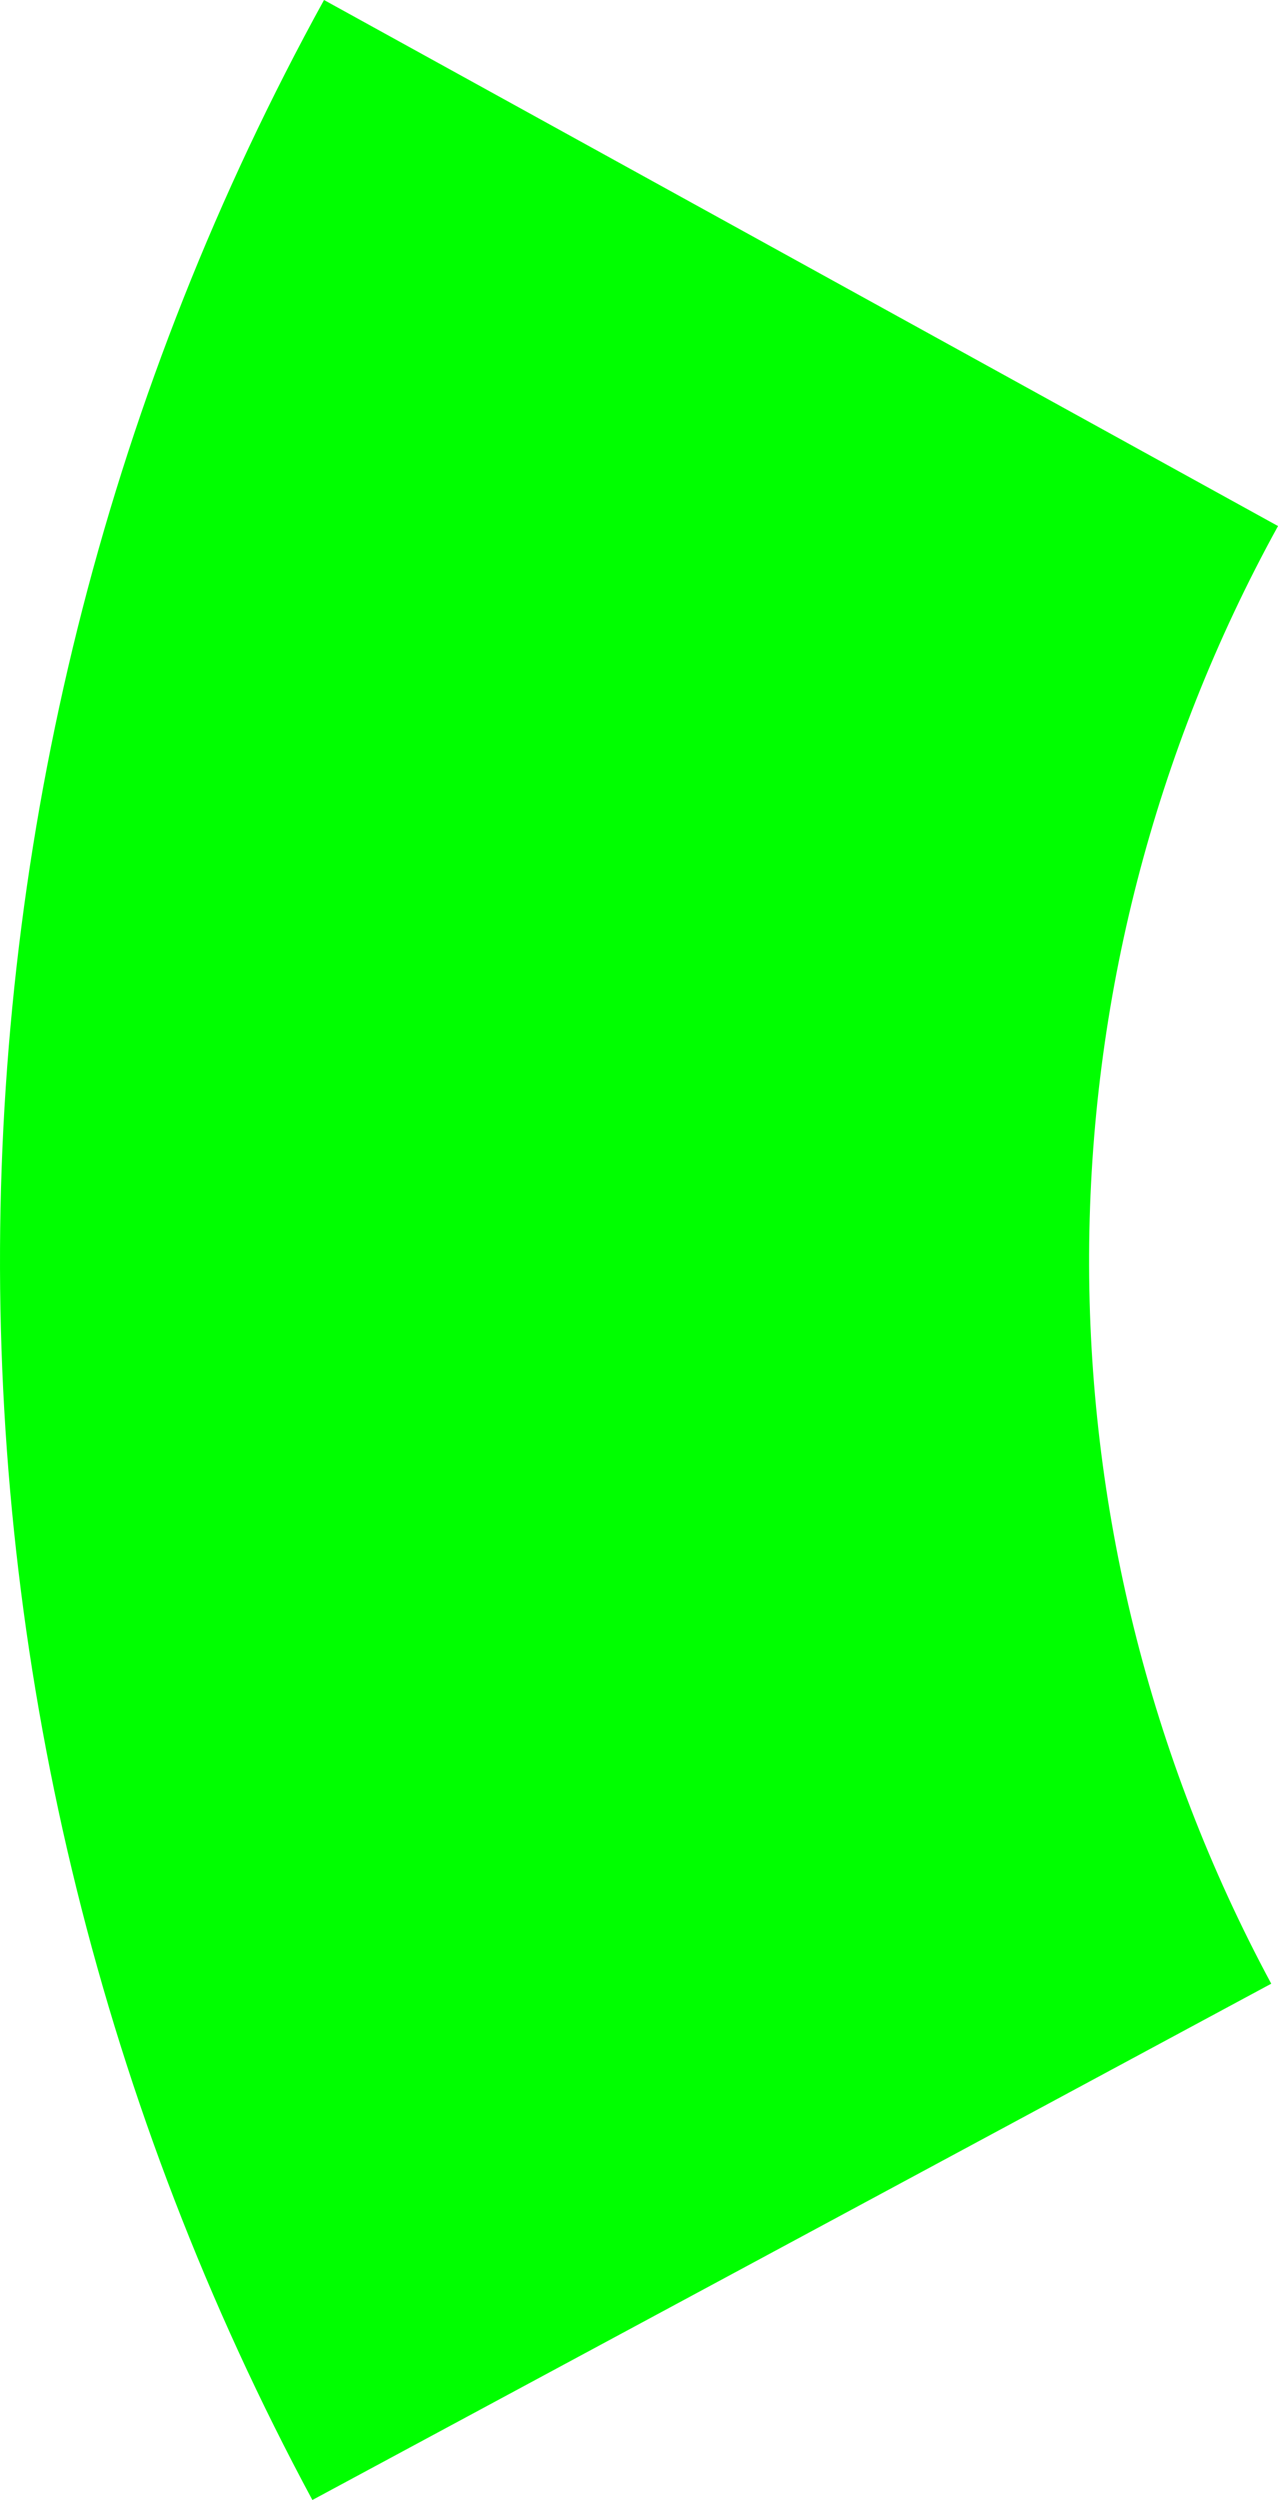 <?xml version="1.0" encoding="UTF-8" standalone="no"?>
<svg
   xmlns:dc="http://purl.org/dc/elements/1.1/"
   xmlns:cc="http://creativecommons.org/ns#"
   xmlns:rdf="http://www.w3.org/1999/02/22-rdf-syntax-ns#"
   xmlns:svg="http://www.w3.org/2000/svg"
   xmlns="http://www.w3.org/2000/svg"
   xmlns:sodipodi="http://sodipodi.sourceforge.net/DTD/sodipodi-0.dtd"
   xmlns:inkscape="http://www.inkscape.org/namespaces/inkscape"
   version="1.1"
   viewBox="0 0 70.454 137.752"
   stroke-miterlimit="10"
   id="svg82"
   sodipodi:docname="col_war02.svg"
   width="70.454"
   height="137.752"
   style="fill:none;stroke:none;stroke-linecap:square;stroke-miterlimit:10"
   inkscape:version="0.92.3 (2405546, 2018-03-11)">
  <defs
     id="defs86" />
  <sodipodi:namedview
     pagecolor="#ffffff"
     bordercolor="#666666"
     borderopacity="1"
     objecttolerance="10"
     gridtolerance="10"
     guidetolerance="10"
     inkscape:pageopacity="0"
     inkscape:pageshadow="2"
     inkscape:window-width="1366"
     inkscape:window-height="745"
     id="namedview84"
     showgrid="false"
     inkscape:zoom="0.8177453"
     inkscape:cx="144.29927"
     inkscape:cy="67.99412"
     inkscape:window-x="-8"
     inkscape:window-y="-8"
     inkscape:window-maximized="1"
     inkscape:current-layer="svg82" />
  <clipPath
     id="p.0">
    <path
       d="M 0,0 H 288.598 V 288.598 H 0 Z"
       id="path73"
       inkscape:connector-curvature="0"
       style="clip-rule:nonzero" />
  </clipPath>
  <path
     style="fill:#00ff00;fill-rule:evenodd"
     inkscape:connector-curvature="0"
     id="path78"
     d="M 17.221,137.752 C -5.966,94.693 -5.724,42.82 17.863,0 l 52.592,28.986 v 0 c -13.753,24.967 -13.894,55.212 -0.374,80.317 z" />
</svg>
